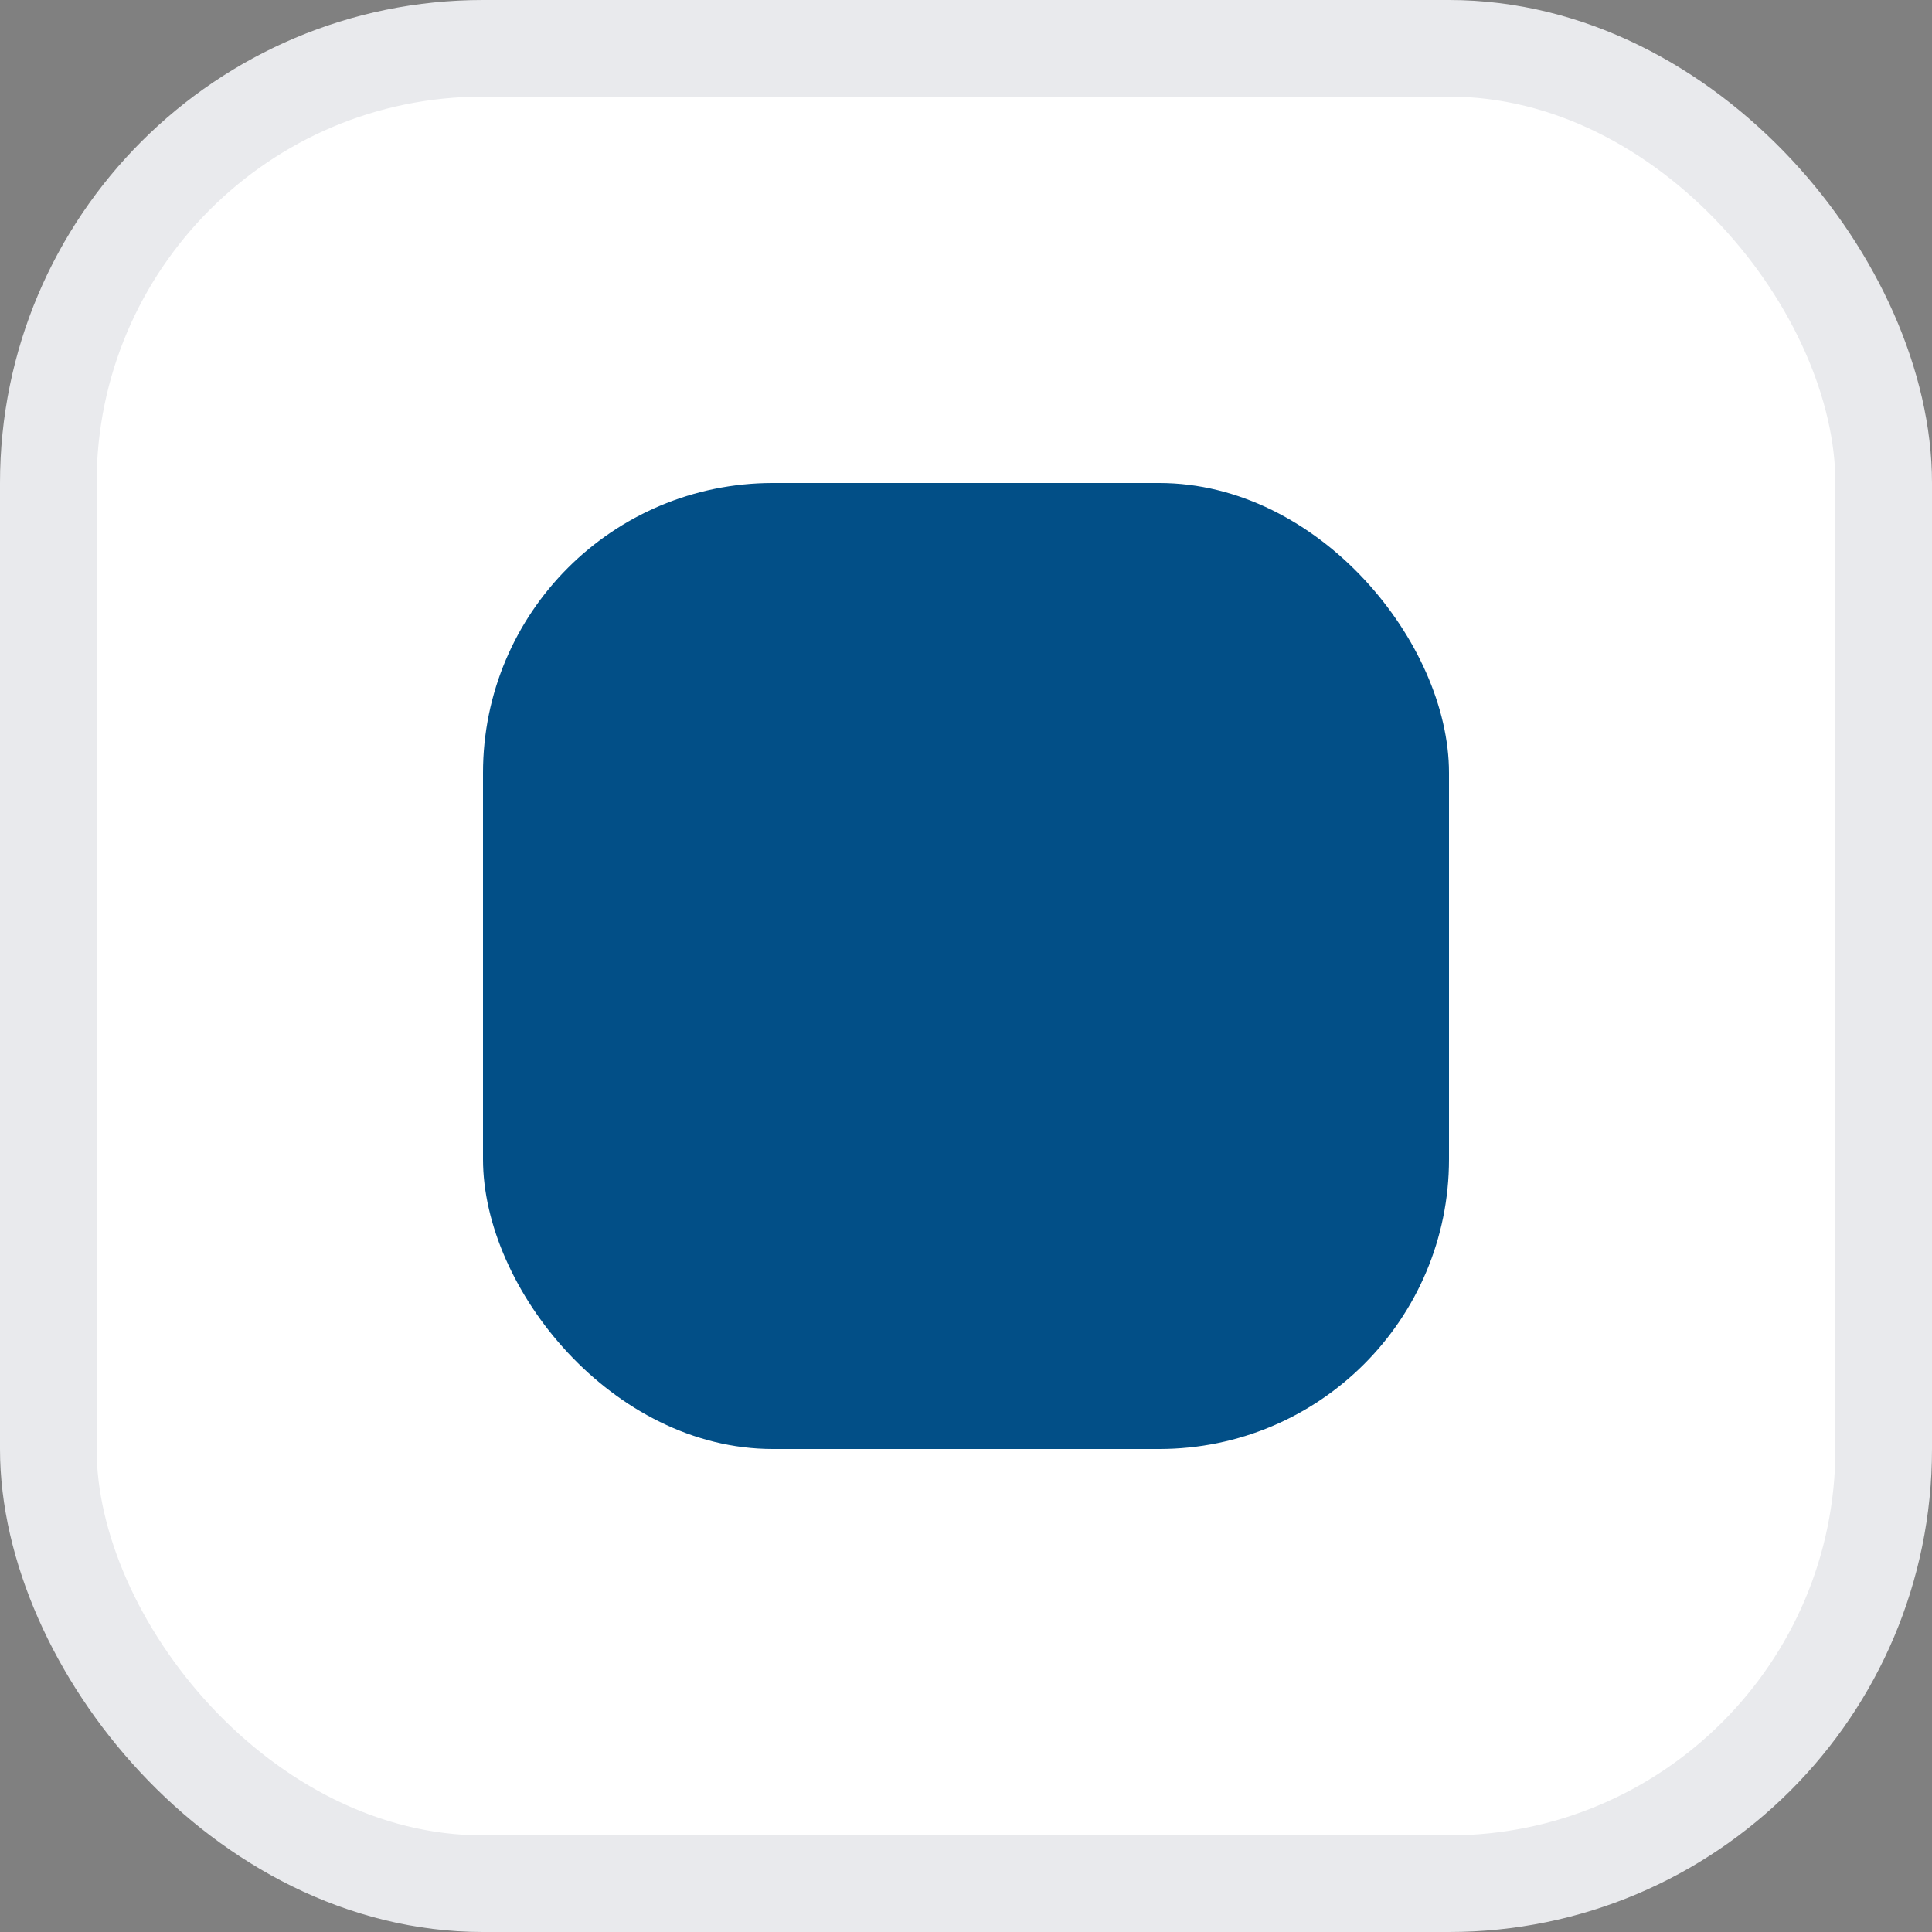 <svg width="20" height="20" viewBox="0 0 20 20" fill="none" xmlns="http://www.w3.org/2000/svg">
<rect x="0" y="0" width="20" height="20" fill="#808080" stroke="none"/>
<rect x="0.5" y="0.5" width="19" height="19" rx="4.5" fill="white"/>
<rect x="0.5" y="0.5" width="19" height="19" rx="4.5" stroke="#E9EAED"/>
<rect x="5" y="5" width="10" height="10" rx="3" fill="#024F87"/>
</svg>
